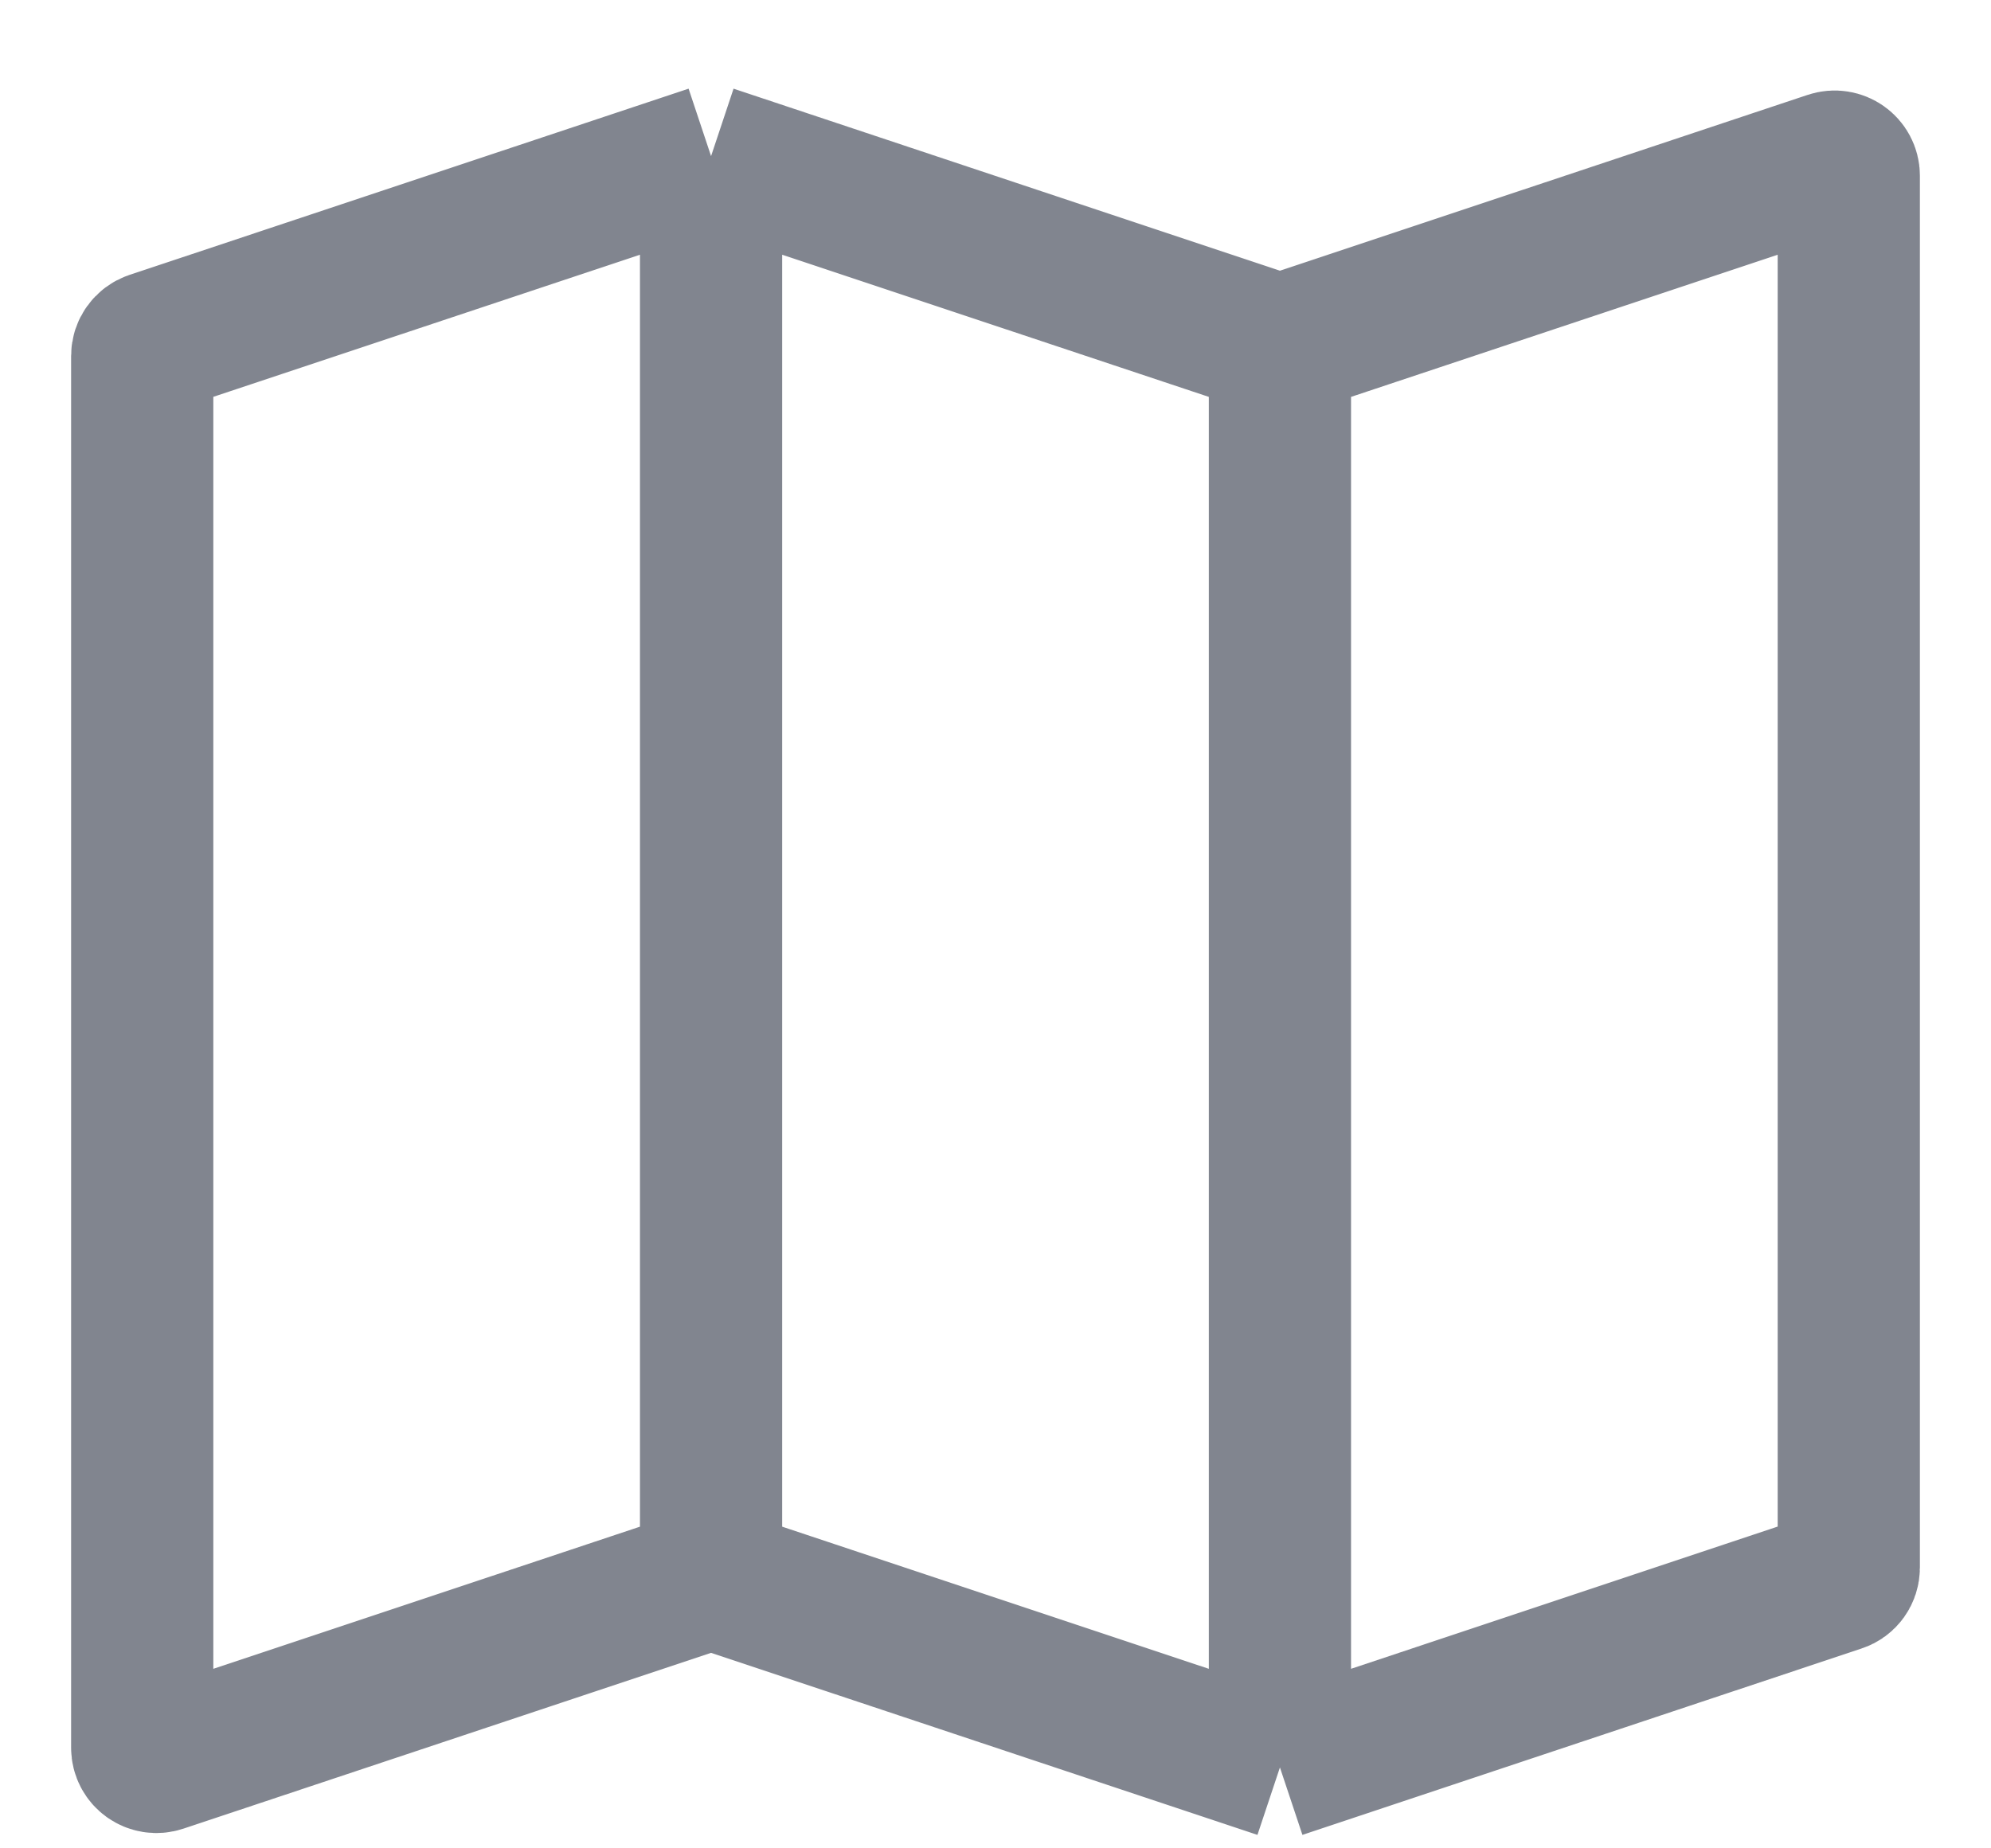 <svg width="14" height="13" viewBox="0 0 14 13" fill="none" xmlns="http://www.w3.org/2000/svg">
<path d="M5 1.098L1.068 2.408C1.028 2.422 1 2.46 1 2.503V12.292C1 12.361 1.067 12.409 1.132 12.387L5 11.098M5 1.098L9 2.431M5 1.098V11.098M9 2.431L12.868 1.142C12.933 1.12 13 1.168 13 1.236V11.026C13 11.069 12.973 11.107 12.932 11.12L9 12.431M9 2.431V12.431M9 12.431L5 11.098" stroke="#81858F"/>
</svg>
